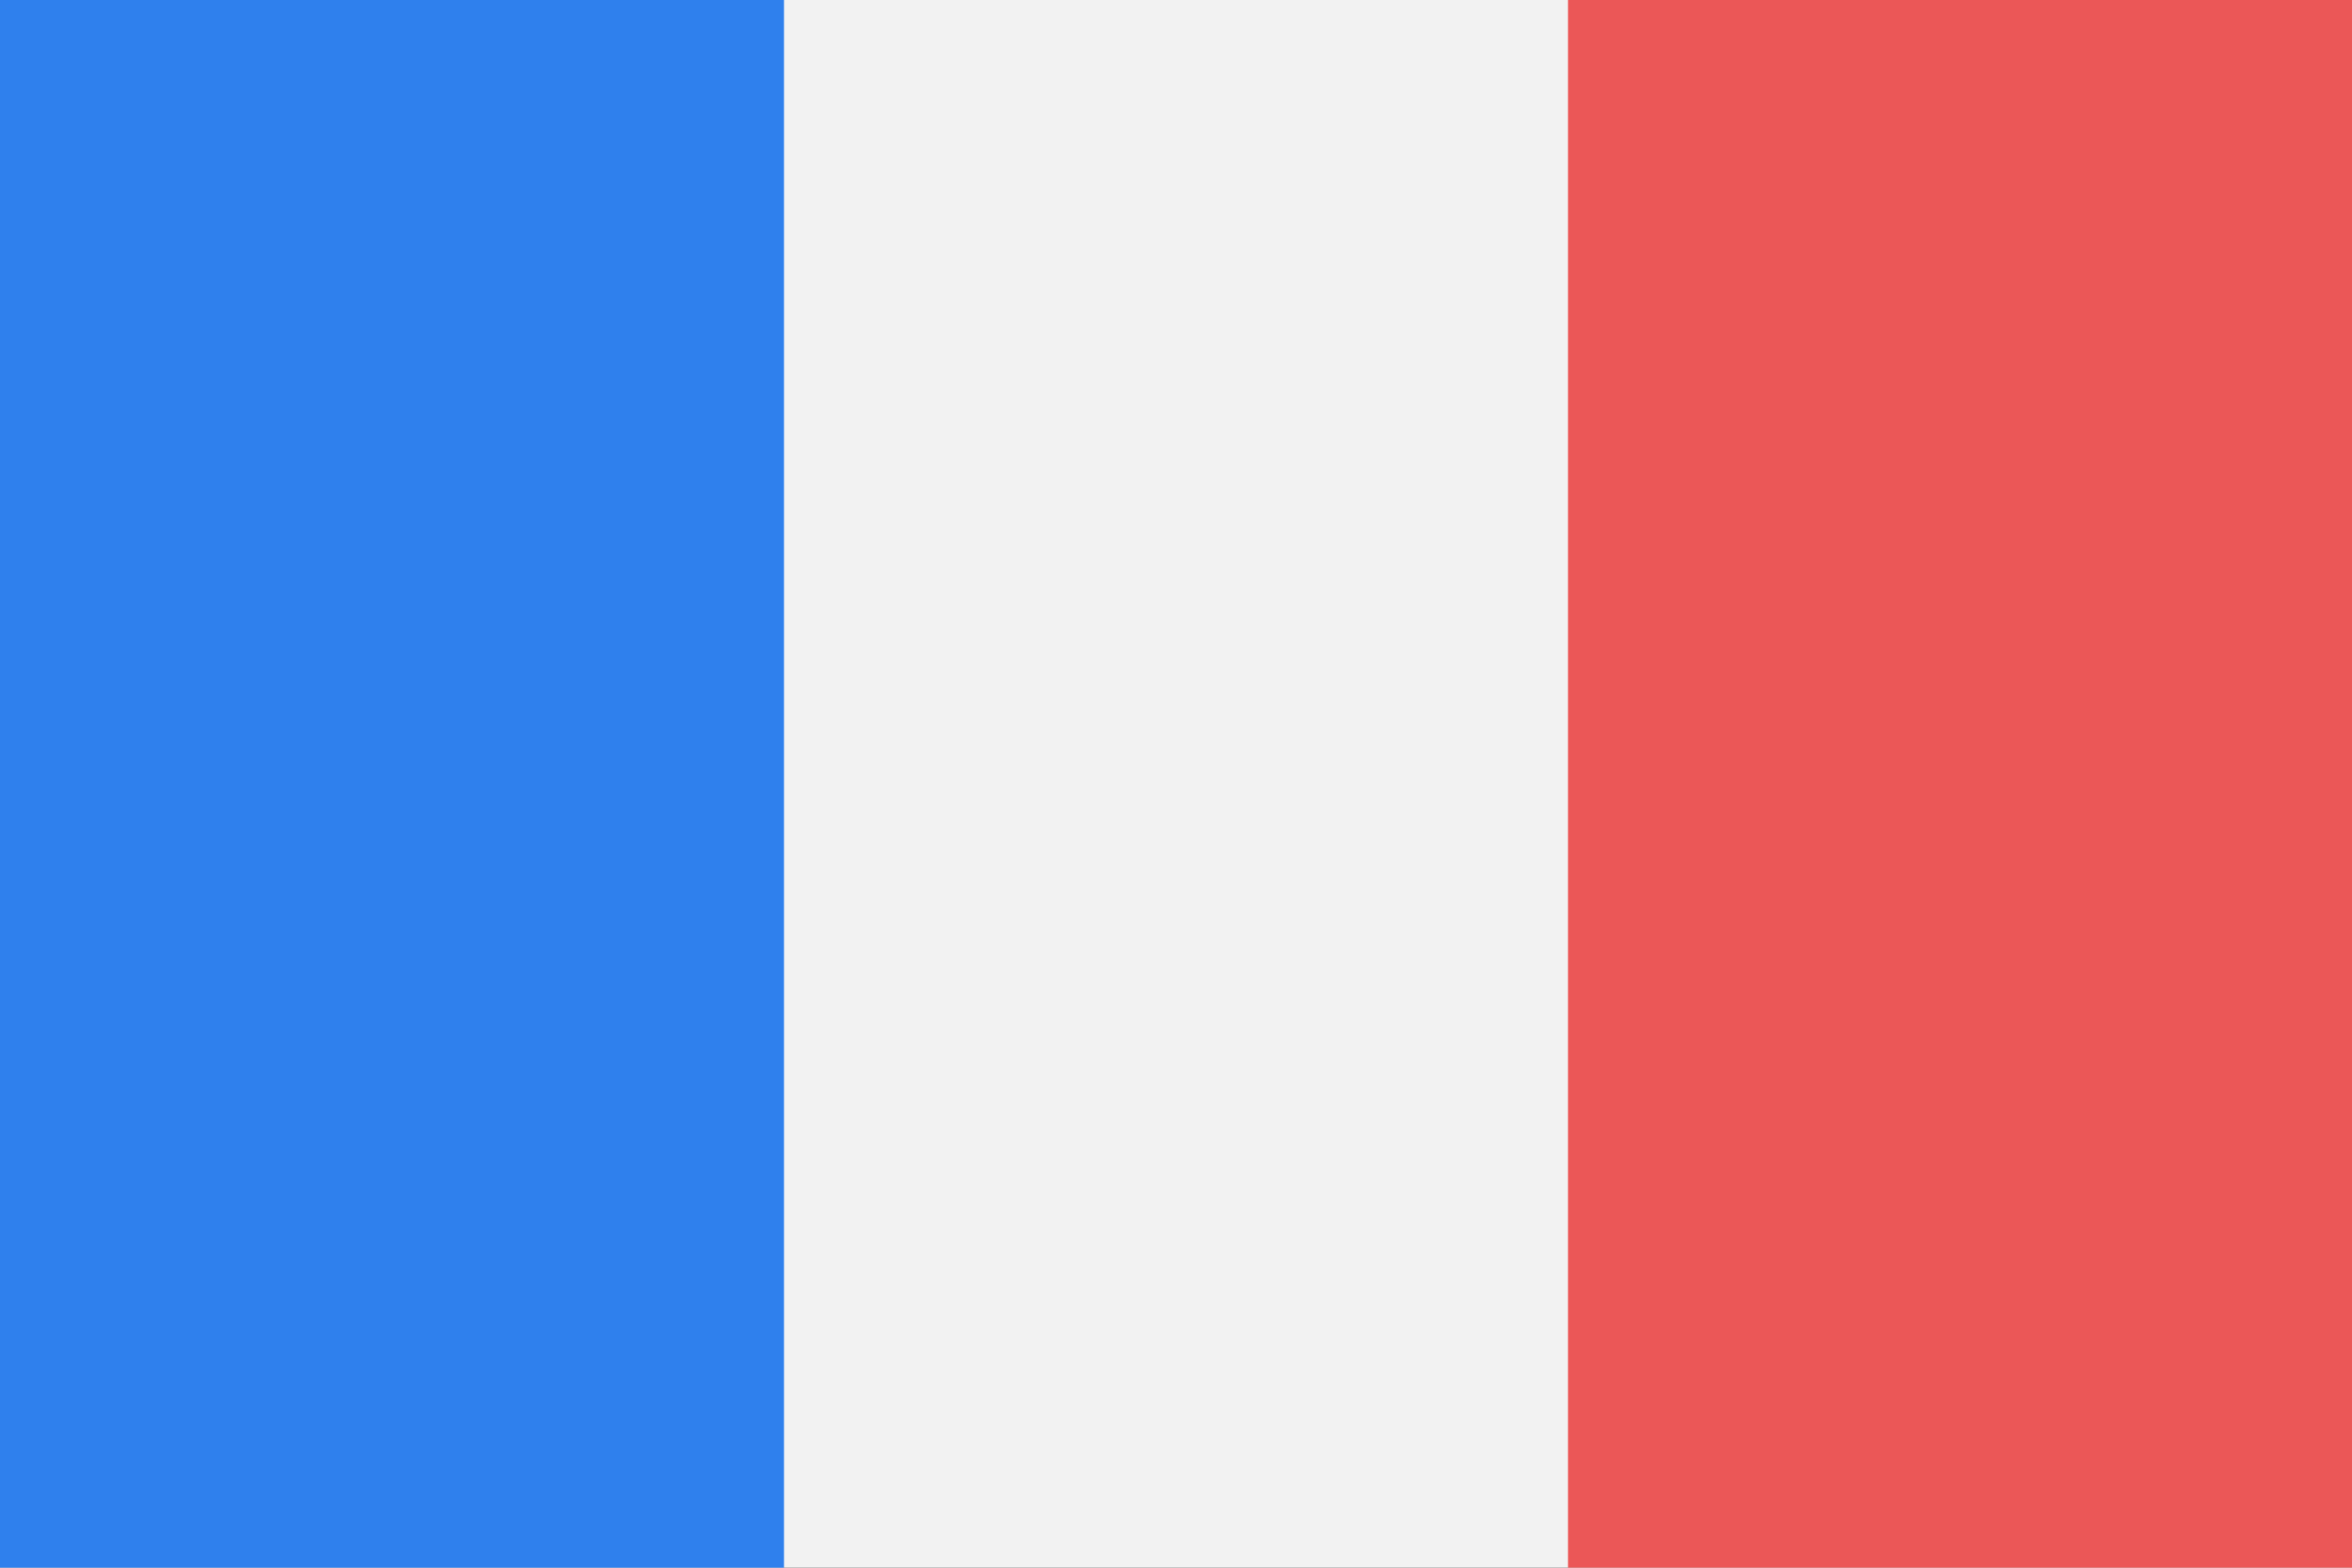 <svg viewBox="0 0 120 80" fill="none">
  <rect x="0" y="0" width="120" height="80" fill="#333333" stroke="none"/>
  <g clip-path="url(#clip0Hsl5)">
    <path d="M120 0H0V80H120V0Z" fill="#F2F2F2" />
    <path d="M39.999 0H0V80H39.999V0Z" fill="#2F80ED" />
    <path d="M120 0H80.001V80H120V0Z" fill="#EB5757" />
  </g>
  <defs>
    <clipPath id="clip0Hsl5">
      <rect width="120" height="80" fill="white" />
    </clipPath>
  </defs>
</svg>